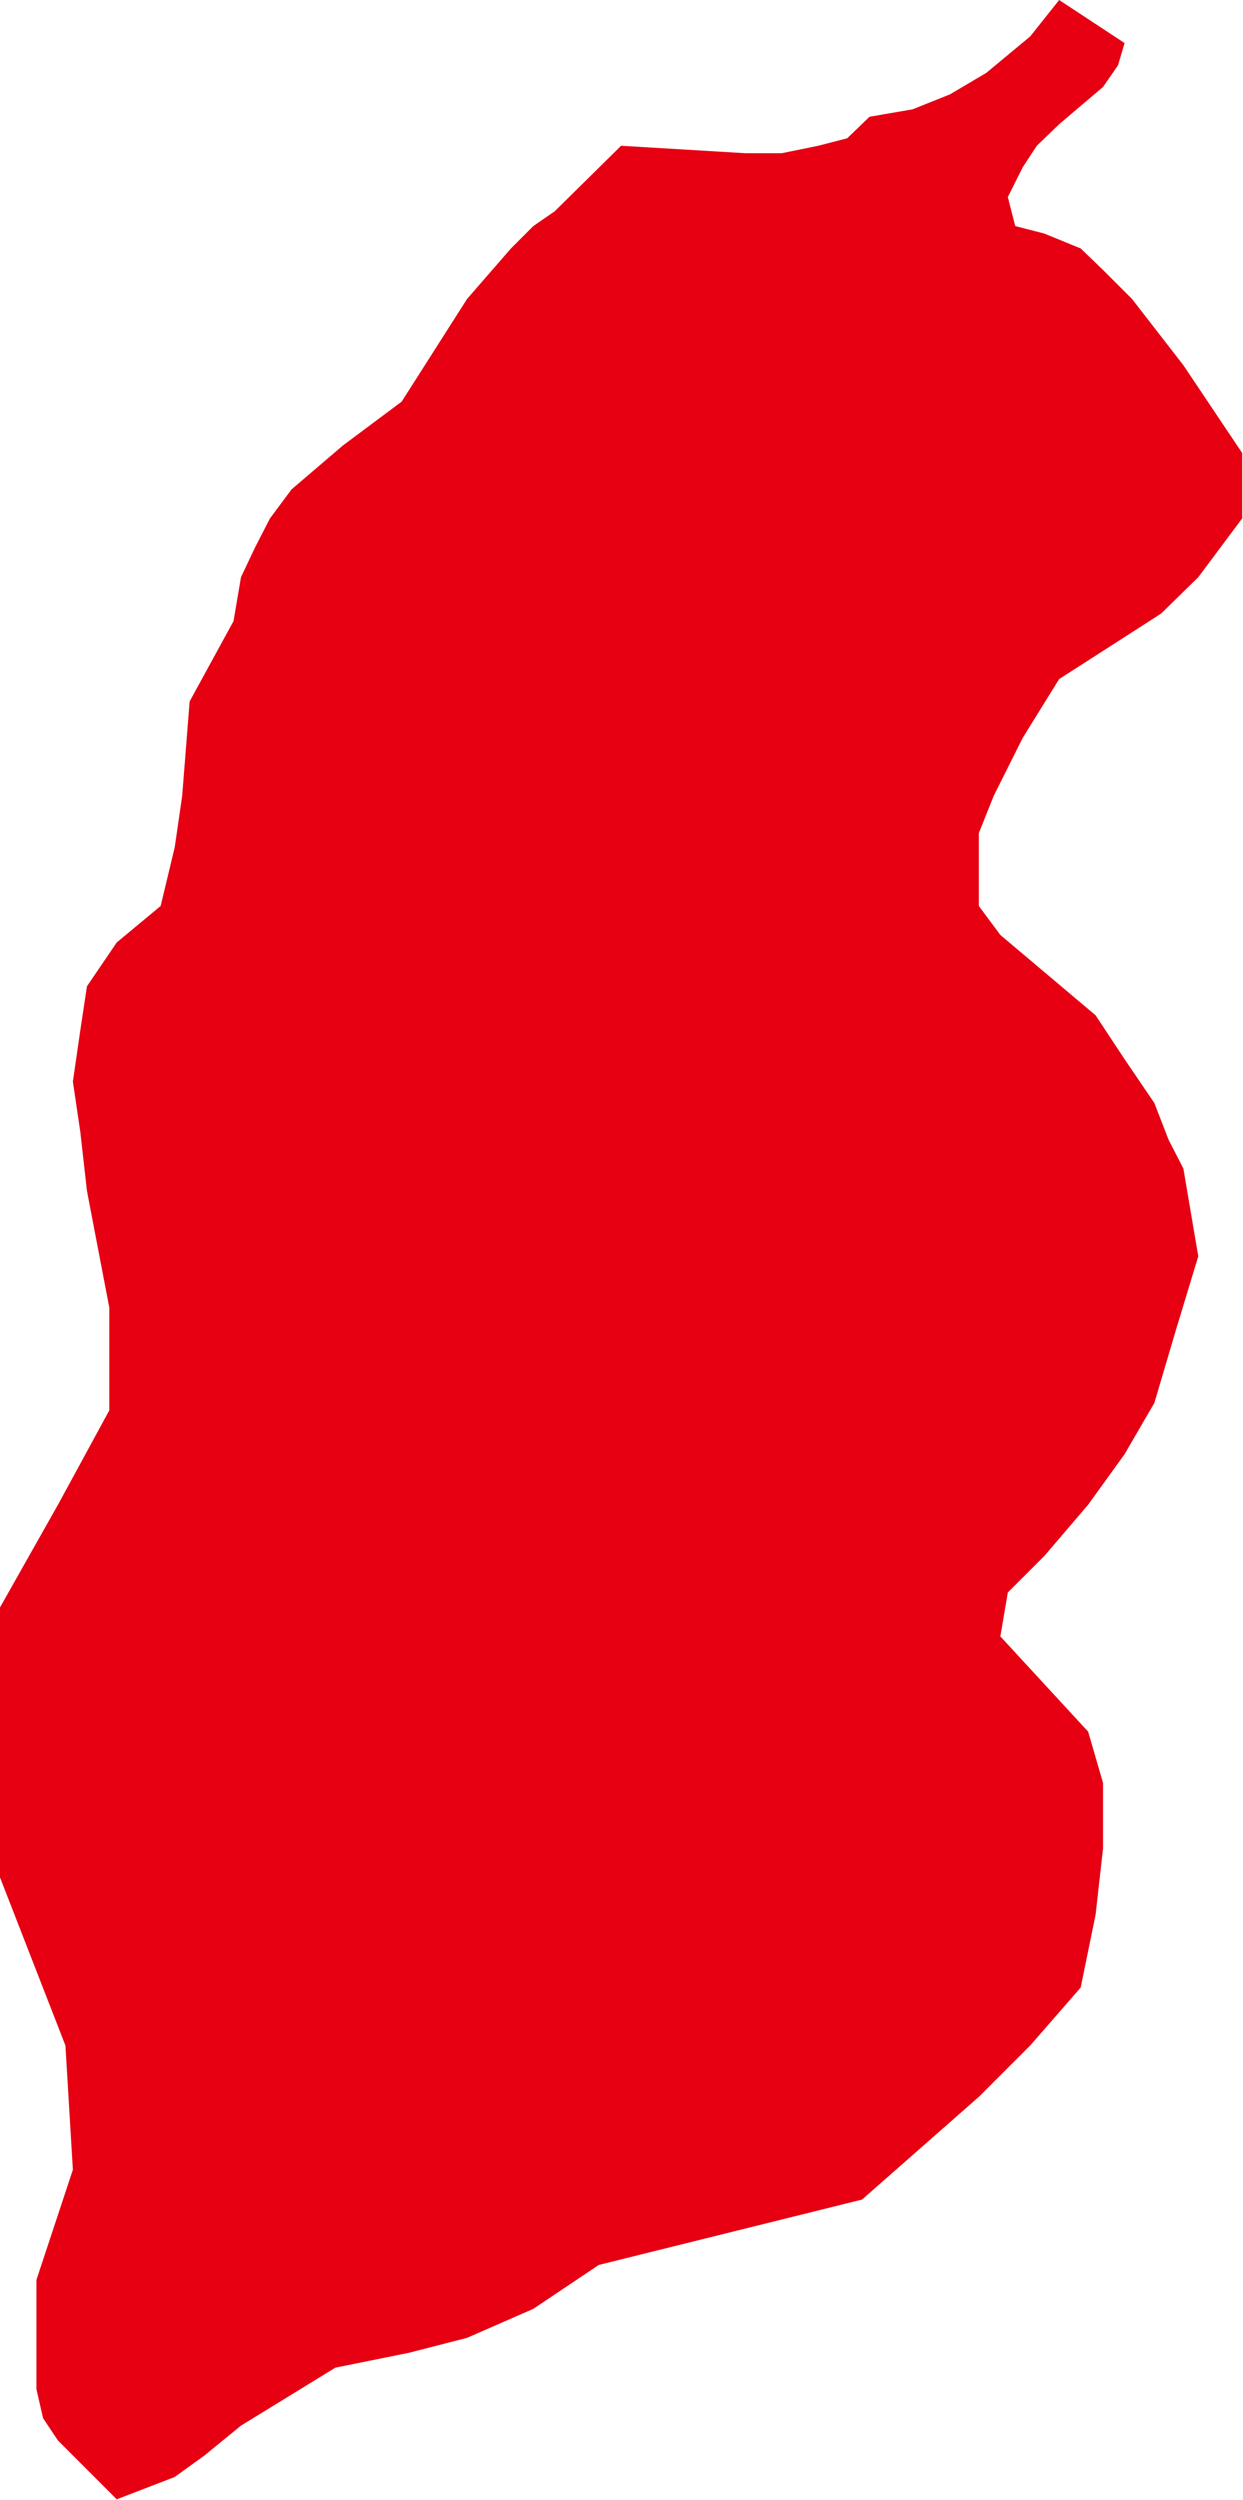 <?xml version="1.0" encoding="UTF-8" standalone="no"?>
<!-- Created with Inkscape (http://www.inkscape.org/) -->

<svg
   xmlns:dc="http://purl.org/dc/elements/1.1/"
   xmlns:cc="http://creativecommons.org/ns#"
   xmlns:rdf="http://www.w3.org/1999/02/22-rdf-syntax-ns#"
   xmlns:svg="http://www.w3.org/2000/svg"
   xmlns="http://www.w3.org/2000/svg"
   xmlns:sodipodi="http://sodipodi.sourceforge.net/DTD/sodipodi-0.dtd"
   xmlns:inkscape="http://www.inkscape.org/namespaces/inkscape"
   width="1501"
   height="3019"
   id="svg6883"
   version="1.1"
   inkscape:version="0.48.3.1 r9886"
   sodipodi:docname="New document 55">
  <defs
     id="defs6885" />
  <sodipodi:namedview
     id="base"
     pagecolor="#ffffff"
     bordercolor="#666666"
     borderopacity="1.0"
     inkscape:pageopacity="0.0"
     inkscape:pageshadow="2"
     inkscape:zoom="0.35"
     inkscape:cx="375"
     inkscape:cy="520"
     inkscape:document-units="px"
     inkscape:current-layer="layer1"
     showgrid="false"
     inkscape:window-width="1280"
     inkscape:window-height="936"
     inkscape:window-x="0"
     inkscape:window-y="24"
     inkscape:window-maximized="1" />
  <g
     inkscape:label="Layer 1"
     inkscape:groupmode="layer"
     id="layer1"
     transform="translate(0,1966.638)">
    <g
       transform="translate(-15768,-9514.638)"
       class="com.sun.star.drawing.CustomShape"
       id="g536">
      <g
         id="g538">
        <path
           style="fill:#e60012;stroke:none"
           inkscape:connector-curvature="0"
           d="m 15909,10566 0,0 -36,-36 -35,-35 -18,-27 -8,-35 0,-70 0,-62 0,0 44,-133 0,0 -9,-150 0,0 -79,-203 0,0 0,-326 0,0 35,-62 35,-62 62,-114 0,0 0,-124 0,0 -27,-141 -8,-71 -9,-61 9,-62 8,-53 36,-53 53,-44 0,0 17,-71 9,-62 9,-114 0,0 53,-97 0,0 9,-53 17,-36 18,-35 26,-35 62,-53 71,-53 0,0 79,-124 53,-61 27,-27 26,-18 0,0 80,-79 0,0 150,9 44,0 44,-9 35,-9 27,-26 0,0 52,-9 45,-18 44,-26 53,-44 0,0 35,-44 0,0 79,52 0,0 -8,27 -18,26 -53,45 -27,26 -17,26 -18,36 9,35 0,0 35,9 44,18 27,26 35,35 62,80 71,106 0,0 0,79 0,0 -53,71 -45,44 -123,79 0,0 -44,71 -35,70 -18,45 0,44 0,44 26,35 0,0 115,97 0,0 35,53 36,53 17,44 18,35 9,53 9,53 0,0 -27,89 -26,88 0,0 -36,62 -44,61 -53,62 -44,44 0,0 -9,53 0,0 106,115 0,0 18,62 0,79 -9,80 -18,88 0,0 -61,70 -62,62 -141,124 0,0 -318,79 0,0 -79,53 -80,35 -70,18 -89,18 0,0 -114,70 0,0 -44,36 -36,26 -70,27 0,0 0,0 z m -141,-3018 0,0 z m 1500,3018 0,0 z"
           id="path540" />
        <rect
           style="fill:none;stroke:none"
           x="15768"
           y="7548"
           width="1501"
           height="3019"
           id="rect542" />
        <rect
           style="fill:none;stroke:none"
           x="15769"
           y="7549"
           width="1500"
           height="3018"
           id="rect544" />
      </g>
    </g>
  </g>
</svg>
